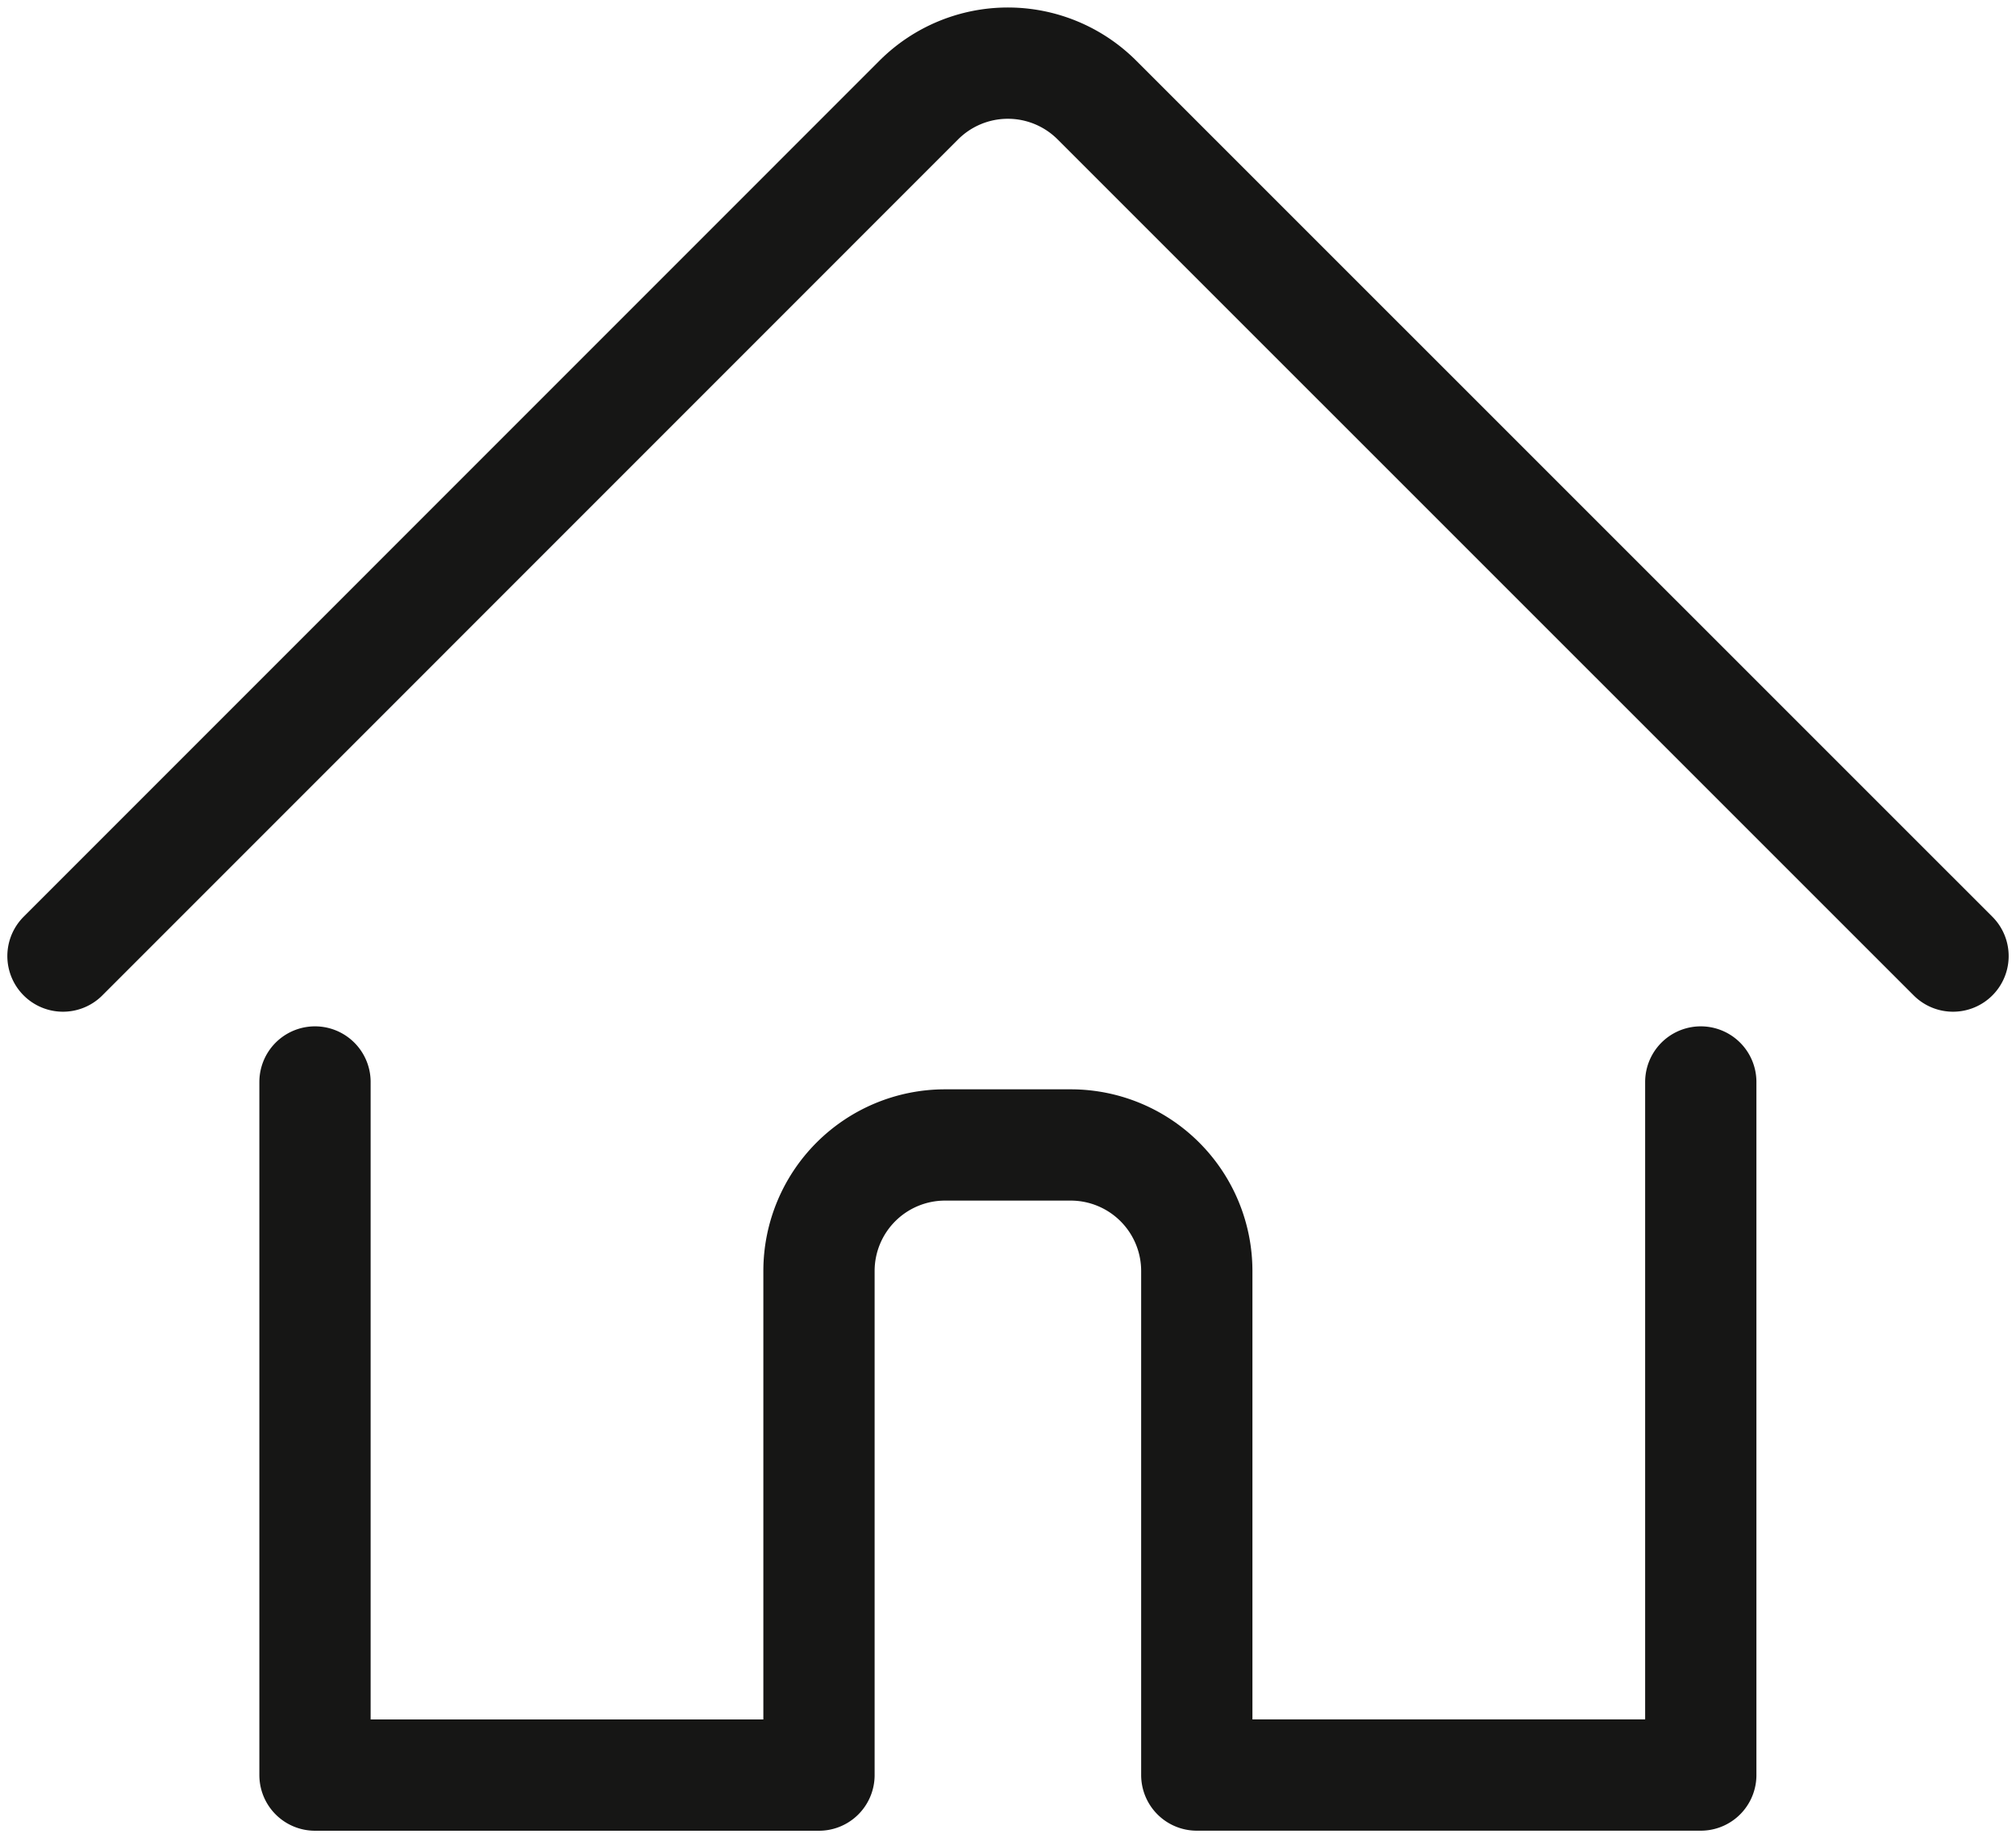 <svg id="Groupe_5285" data-name="Groupe 5285" xmlns="http://www.w3.org/2000/svg" xmlns:xlink="http://www.w3.org/1999/xlink" viewBox="0 0 36.237 33.035">
  <defs>
    <clipPath id="clip-path">
      <rect id="Rectangle_2593" data-name="Rectangle 2593" width="36.237" height="33.035" fill="none" stroke="#161615" stroke-width="2"/>
    </clipPath>
  </defs>
  <g id="Groupe_5284" data-name="Groupe 5284" transform="translate(0 0)" clip-path="url(#clip-path)">
    <path id="Tracé_139" data-name="Tracé 139" d="M3.75,12.879V25.336h9.059V16.276a2.266,2.266,0,0,1,2.265-2.265h2.265A2.266,2.266,0,0,1,19.6,16.276v9.059h9.059V12.879" transform="translate(1.912 6.567)" fill="none" stroke="#161615" stroke-linecap="round" stroke-linejoin="round" stroke-width="2"/>
    <path id="Tracé_140" data-name="Tracé 140" d="M.75,16.8,16.134,1.414a2.264,2.264,0,0,1,3.2,0L34.723,16.8" transform="translate(0.382 0.383)" fill="none" stroke="#161615" stroke-linecap="round" stroke-linejoin="round" stroke-width="2"/>
  </g>
</svg>
